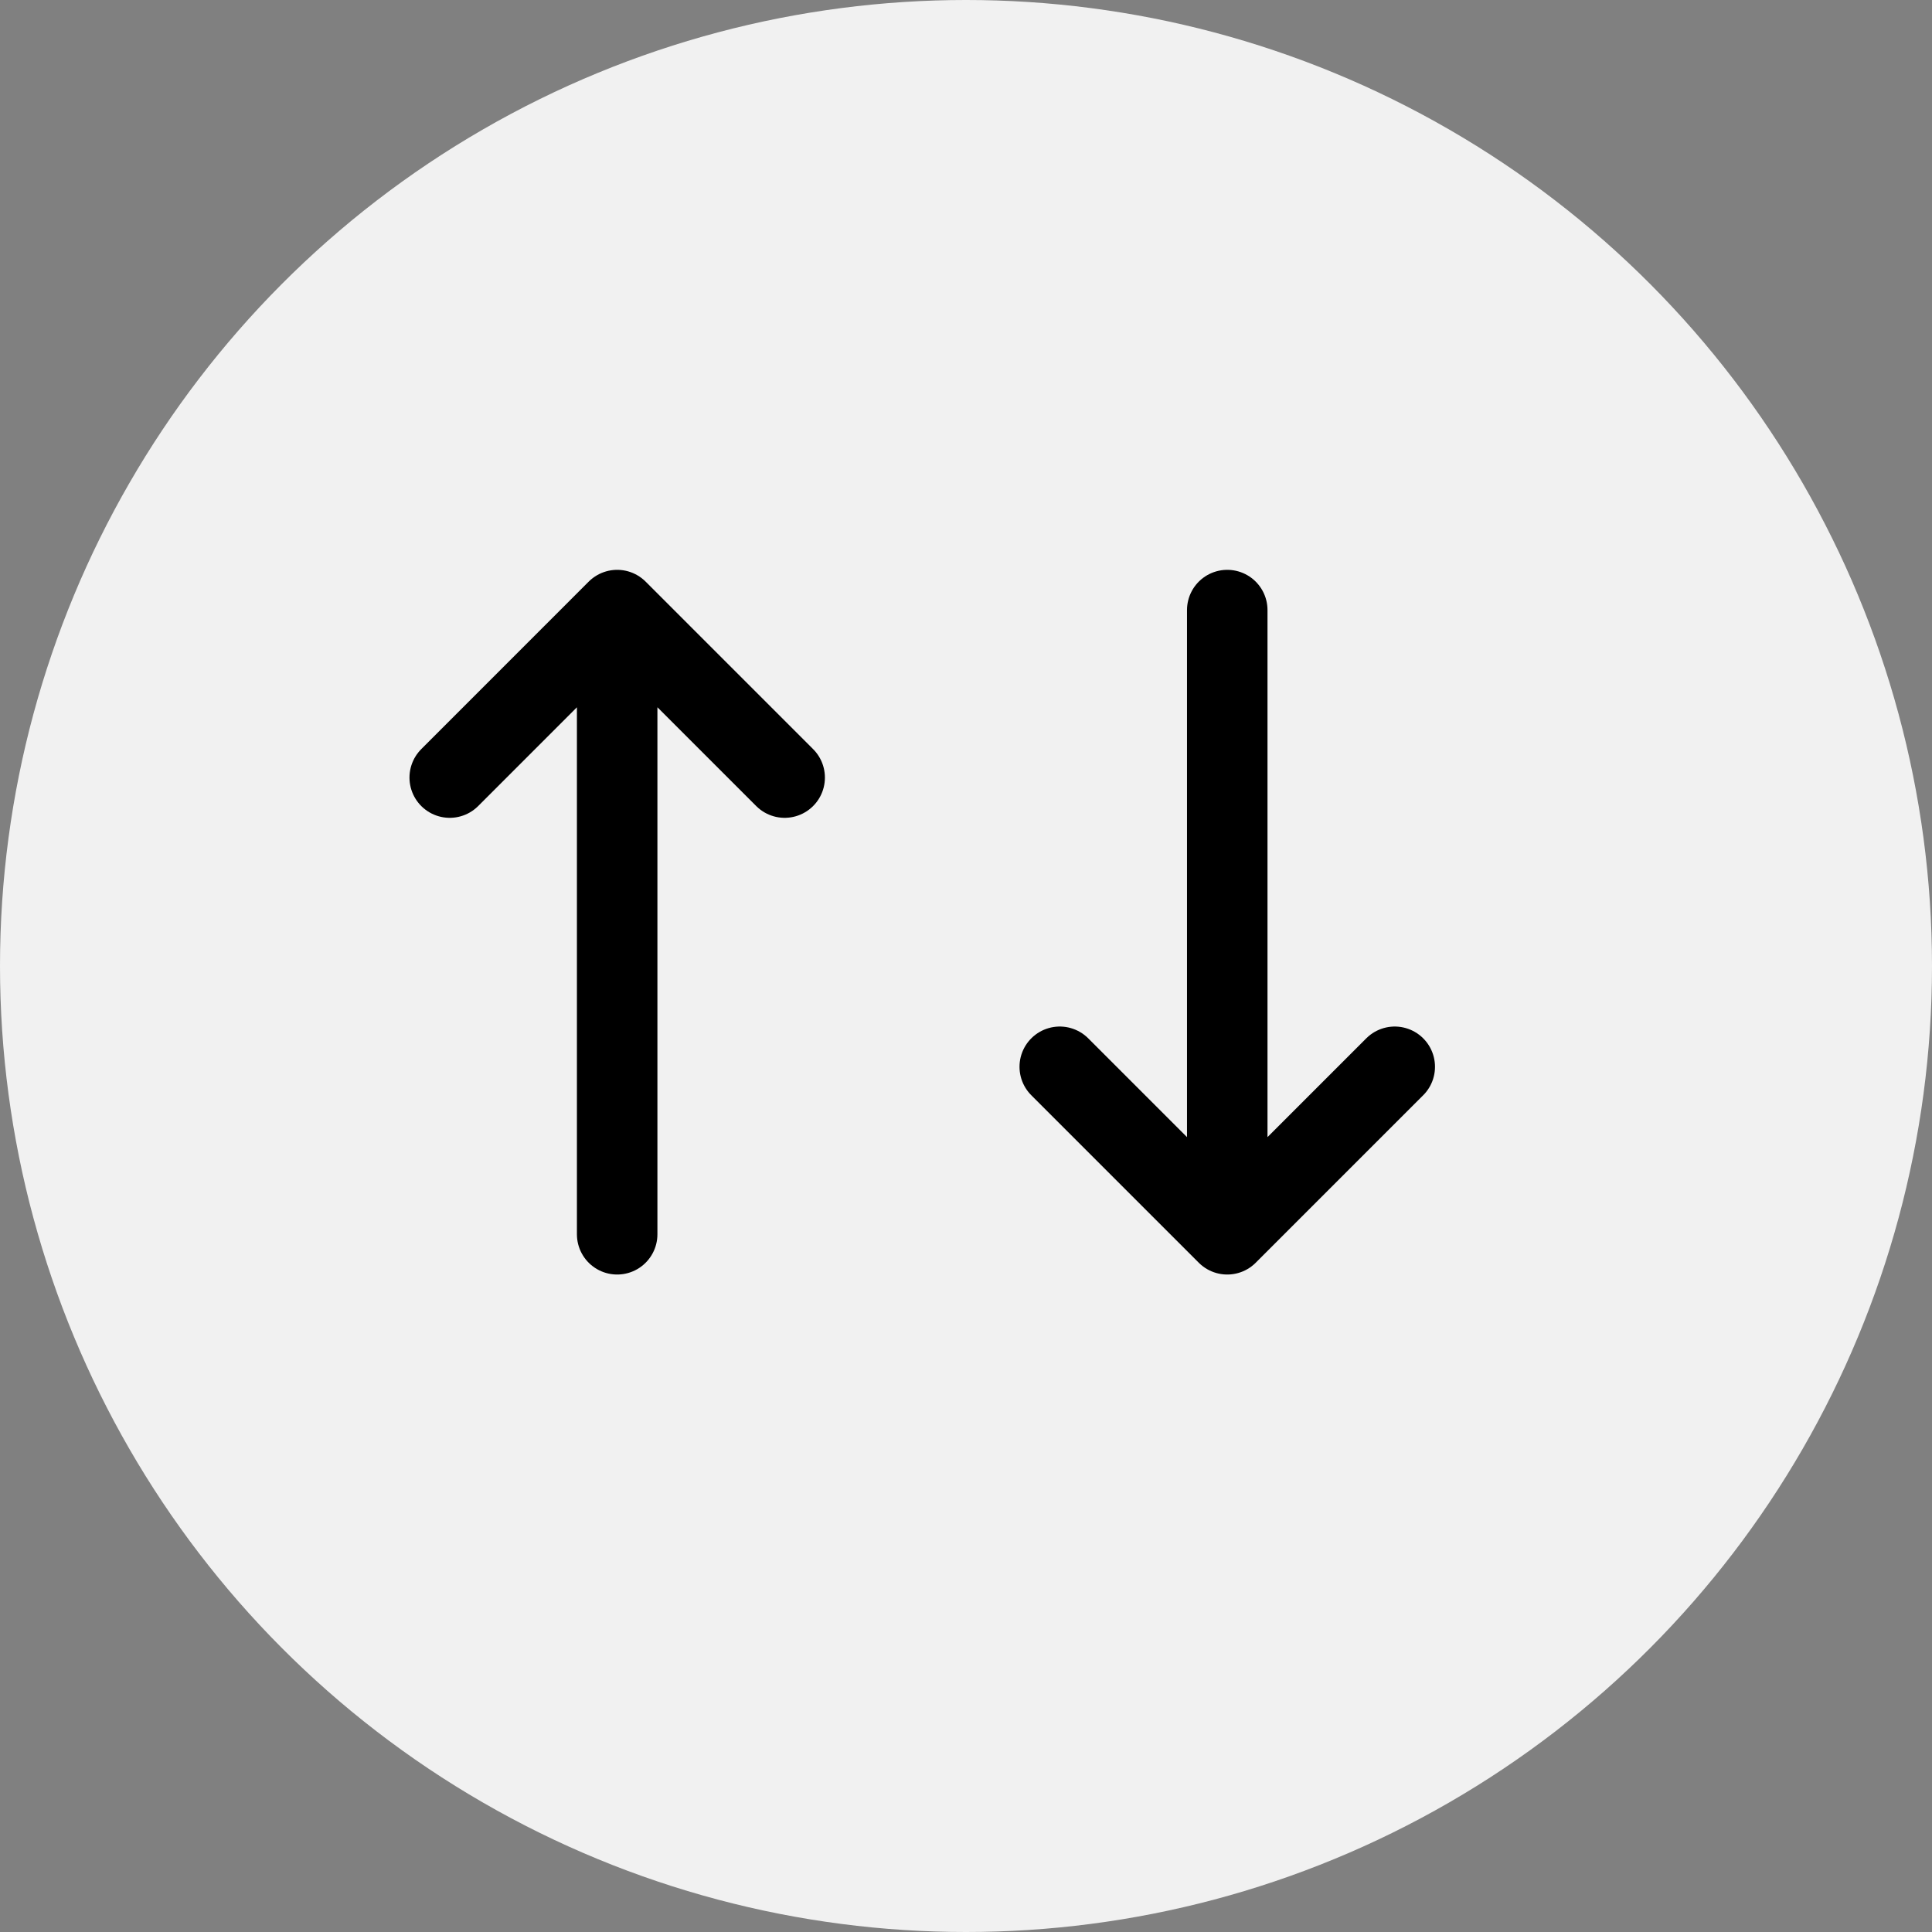 <svg width="36" height="36" viewBox="0 0 36 36" fill="none" xmlns="http://www.w3.org/2000/svg">
<rect x="0" y="0" width="36" height="36" fill="#808080" stroke="none"/>
<circle cx="18" cy="18" r="18" fill="#F1F1F1"/>
<path d="M11.5 22.999L11.5 12.402M14.621 14.489L11.5 11.368L8.38 14.489" stroke="black" stroke-width="1.5" stroke-linecap="round" stroke-linejoin="round"/>
<path d="M22.868 11.368L22.868 21.965M19.747 19.878L22.868 22.999L25.989 19.878" stroke="black" stroke-width="1.5" stroke-linecap="round" stroke-linejoin="round"/>
</svg>
